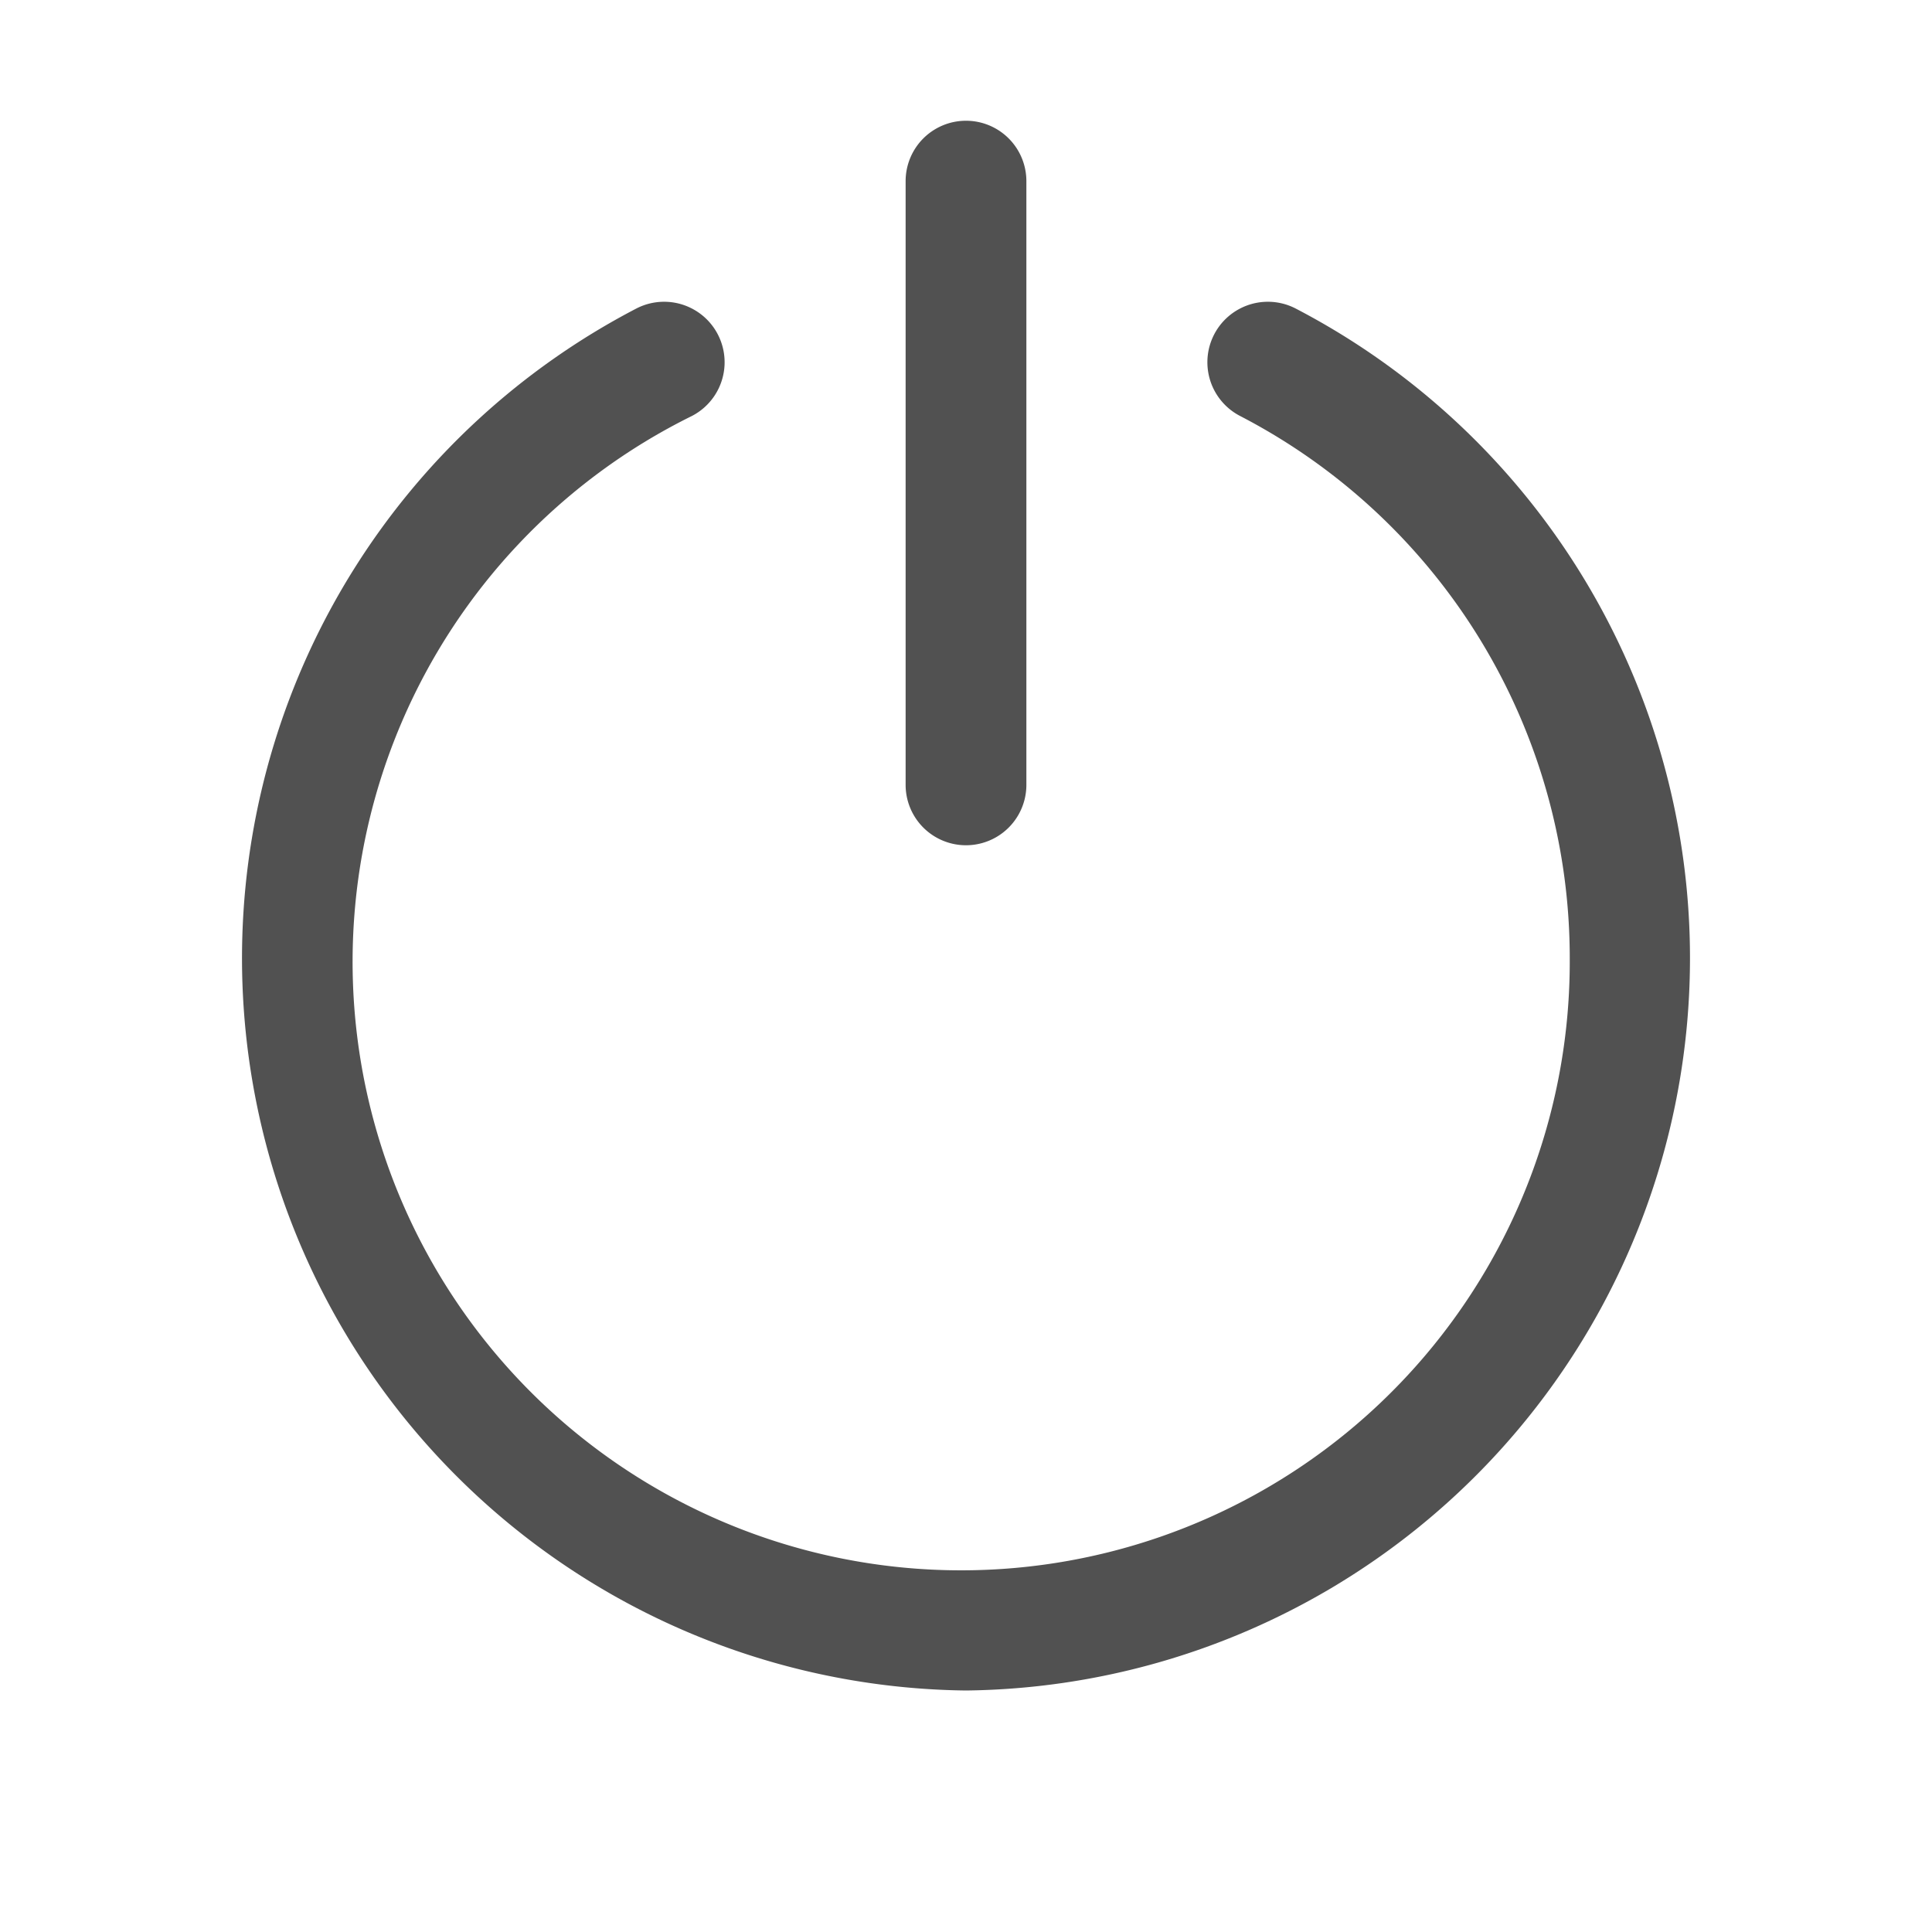 <?xml version="1.0" standalone="no"?><!DOCTYPE svg PUBLIC "-//W3C//DTD SVG 1.1//EN" "http://www.w3.org/Graphics/SVG/1.1/DTD/svg11.dtd"><svg t="1543030805506" class="icon" style="" viewBox="0 0 1024 1024" version="1.1" xmlns="http://www.w3.org/2000/svg" p-id="4814" xmlns:xlink="http://www.w3.org/1999/xlink" width="200" height="200"><defs><style type="text/css"></style></defs><path d="M657.28 220.48a32 32 0 0 1 29.44-56.96A388.16 388.16 0 0 1 512 896a388.16 388.16 0 0 1-174.72-732.48 32 32 0 1 1 29.44 56.96 322.56 322.56 0 1 0 465.28 288 323.52 323.52 0 0 0-174.72-288z" p-id="4815" fill="#515151"></path><path d="M480 96a32 32 0 0 1 64 0v320a32 32 0 0 1-64 0z" p-id="4816" fill="#515151"></path></svg>